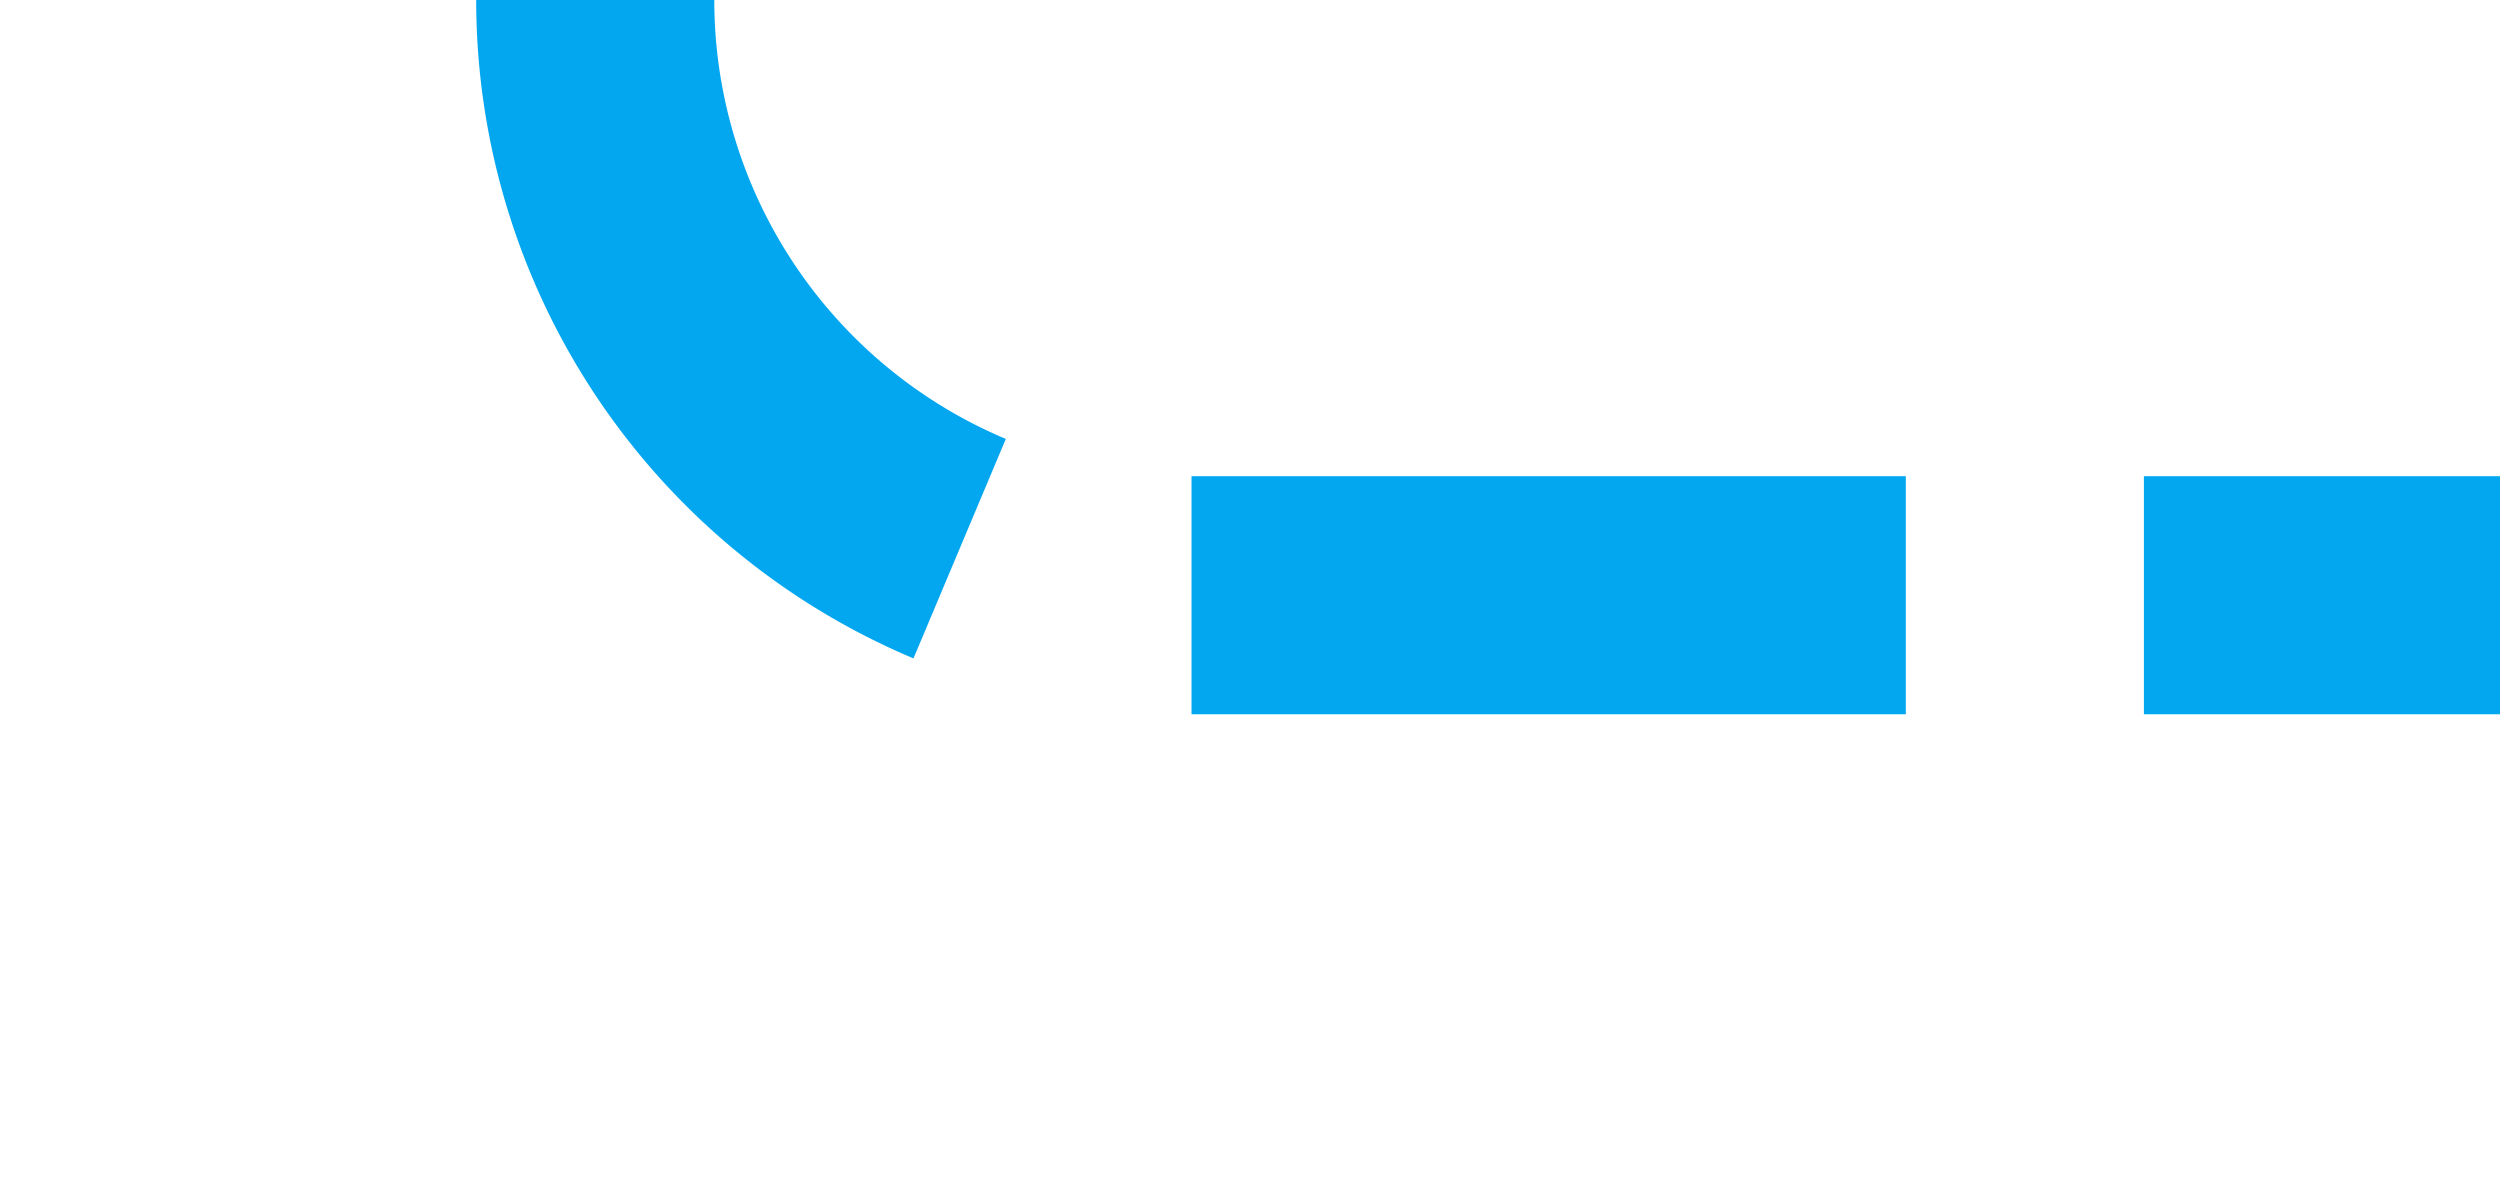 ﻿<?xml version="1.0" encoding="utf-8"?>
<svg version="1.1" xmlns:xlink="http://www.w3.org/1999/xlink" width="21px" height="10px" preserveAspectRatio="xMinYMid meet" viewBox="275 169  21 8" xmlns="http://www.w3.org/2000/svg">
  <path d="M 289 45  L 289 62.5  A 4.5 4.5 0 0 1 284.5 67 A 4.5 4.5 0 0 0 280 71.5 L 280 168  A 5 5 0 0 0 285 173 L 296 173  " stroke-width="2" stroke-dasharray="6,2" stroke="#02a7f0" fill="none" />
</svg>